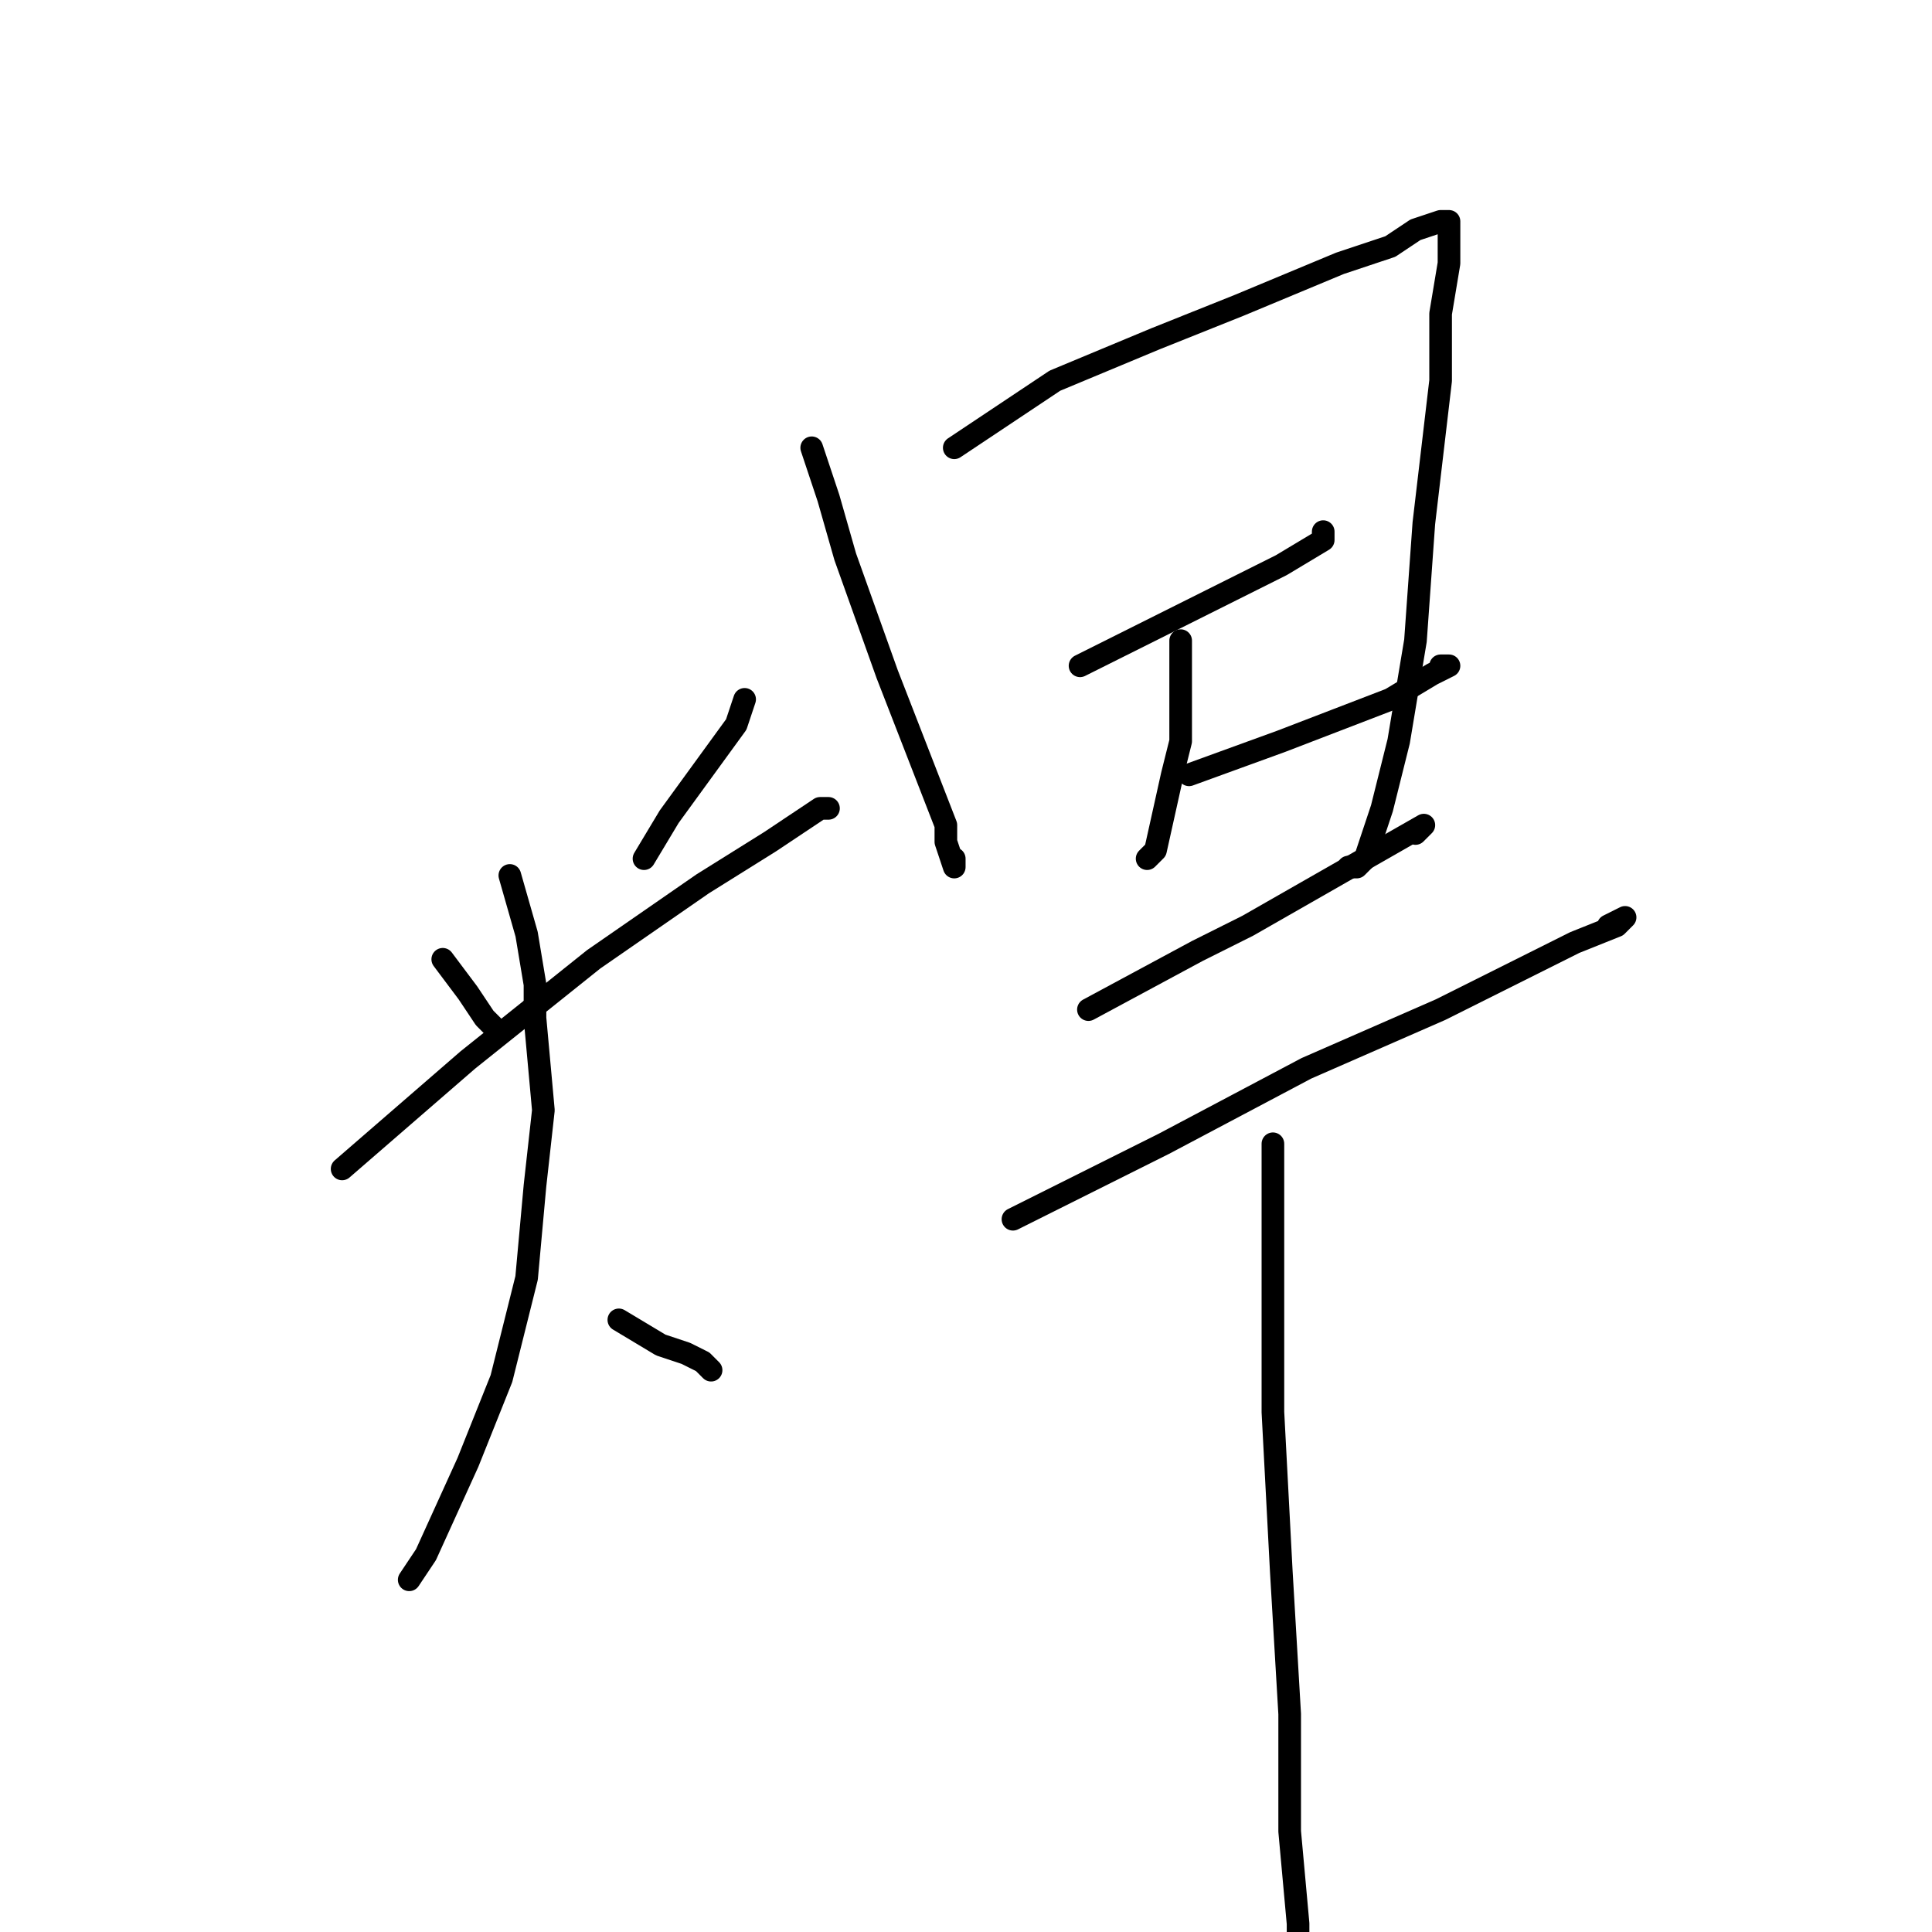 <?xml version="1.0" standalone="no"?>
    <svg width="256" height="256" xmlns="http://www.w3.org/2000/svg" version="1.1">
    <polyline stroke="black" stroke-width="3" stroke-linecap="round" fill="transparent" stroke-linejoin="round" points="58.667 127.111 62 131.556 64.222 134.889 65.333 136 65.333 136 " />
        <polyline stroke="black" stroke-width="3" stroke-linecap="round" fill="transparent" stroke-linejoin="round" points="98.667 92.667 97.556 96 88.667 108.222 85.333 113.778 85.333 113.778 " />
        <polyline stroke="black" stroke-width="3" stroke-linecap="round" fill="transparent" stroke-linejoin="round" points="45.333 154.889 62 140.444 78.667 127.111 93.111 117.111 102 111.556 108.667 107.111 109.778 107.111 108.667 107.111 108.667 107.111 " />
        <polyline stroke="black" stroke-width="3" stroke-linecap="round" fill="transparent" stroke-linejoin="round" points="67.556 116 69.778 123.778 70.889 130.444 70.889 134.889 72 147.111 70.889 157.111 69.778 169.333 66.445 182.667 62 193.778 56.445 206 54.222 209.333 54.222 209.333 " />
        <polyline stroke="black" stroke-width="3" stroke-linecap="round" fill="transparent" stroke-linejoin="round" points="82 174.889 87.556 178.222 90.889 179.333 93.111 180.444 94.222 181.556 93.111 180.444 93.111 180.444 " />
        <polyline stroke="black" stroke-width="3" stroke-linecap="round" fill="transparent" stroke-linejoin="round" points="107.556 59.333 109.778 66 112 73.778 117.556 89.333 125.333 109.333 125.333 111.556 126.444 114.889 126.444 113.778 126.444 113.778 " />
        <polyline stroke="black" stroke-width="3" stroke-linecap="round" fill="transparent" stroke-linejoin="round" points="126.444 59.333 139.778 50.444 153.111 44.889 164.222 40.444 177.556 34.889 184.222 32.667 187.556 30.444 190.889 29.333 192 29.333 192 30.444 192 34.889 190.889 41.556 190.889 50.444 188.667 69.333 187.556 84.889 185.333 98.222 183.111 107.111 180.889 113.778 179.778 114.889 178.667 114.889 178.667 114.889 " />
        <polyline stroke="black" stroke-width="3" stroke-linecap="round" fill="transparent" stroke-linejoin="round" points="156.444 84.889 156.444 98.222 155.333 102.667 153.111 112.667 152 113.778 152 113.778 " />
        <polyline stroke="black" stroke-width="3" stroke-linecap="round" fill="transparent" stroke-linejoin="round" points="143.111 88.222 154.222 82.667 163.111 78.222 169.778 74.889 175.333 71.556 175.333 70.444 175.333 70.444 " />
        <polyline stroke="black" stroke-width="3" stroke-linecap="round" fill="transparent" stroke-linejoin="round" points="157.556 102.667 169.778 98.222 184.222 92.667 189.778 89.333 192 88.222 190.889 88.222 190.889 88.222 " />
        <polyline stroke="black" stroke-width="3" stroke-linecap="round" fill="transparent" stroke-linejoin="round" points="144.222 133.778 158.667 126 165.333 122.667 173.111 118.222 188.667 109.333 187.556 110.444 187.556 110.444 " />
        <polyline stroke="black" stroke-width="3" stroke-linecap="round" fill="transparent" stroke-linejoin="round" points="134.222 161.556 154.222 151.556 173.111 141.556 190.889 133.778 208.667 124.889 214.222 122.667 215.333 121.556 213.111 122.667 213.111 122.667 " />
        <polyline stroke="black" stroke-width="3" stroke-linecap="round" fill="transparent" stroke-linejoin="round" points="168.667 151.556 168.667 156 168.667 170.444 168.667 187.111 169.778 208.222 170.889 227.111 170.889 242.667 172 254.889 172 261.556 172 267.111 172 267.111 " />
        </svg>